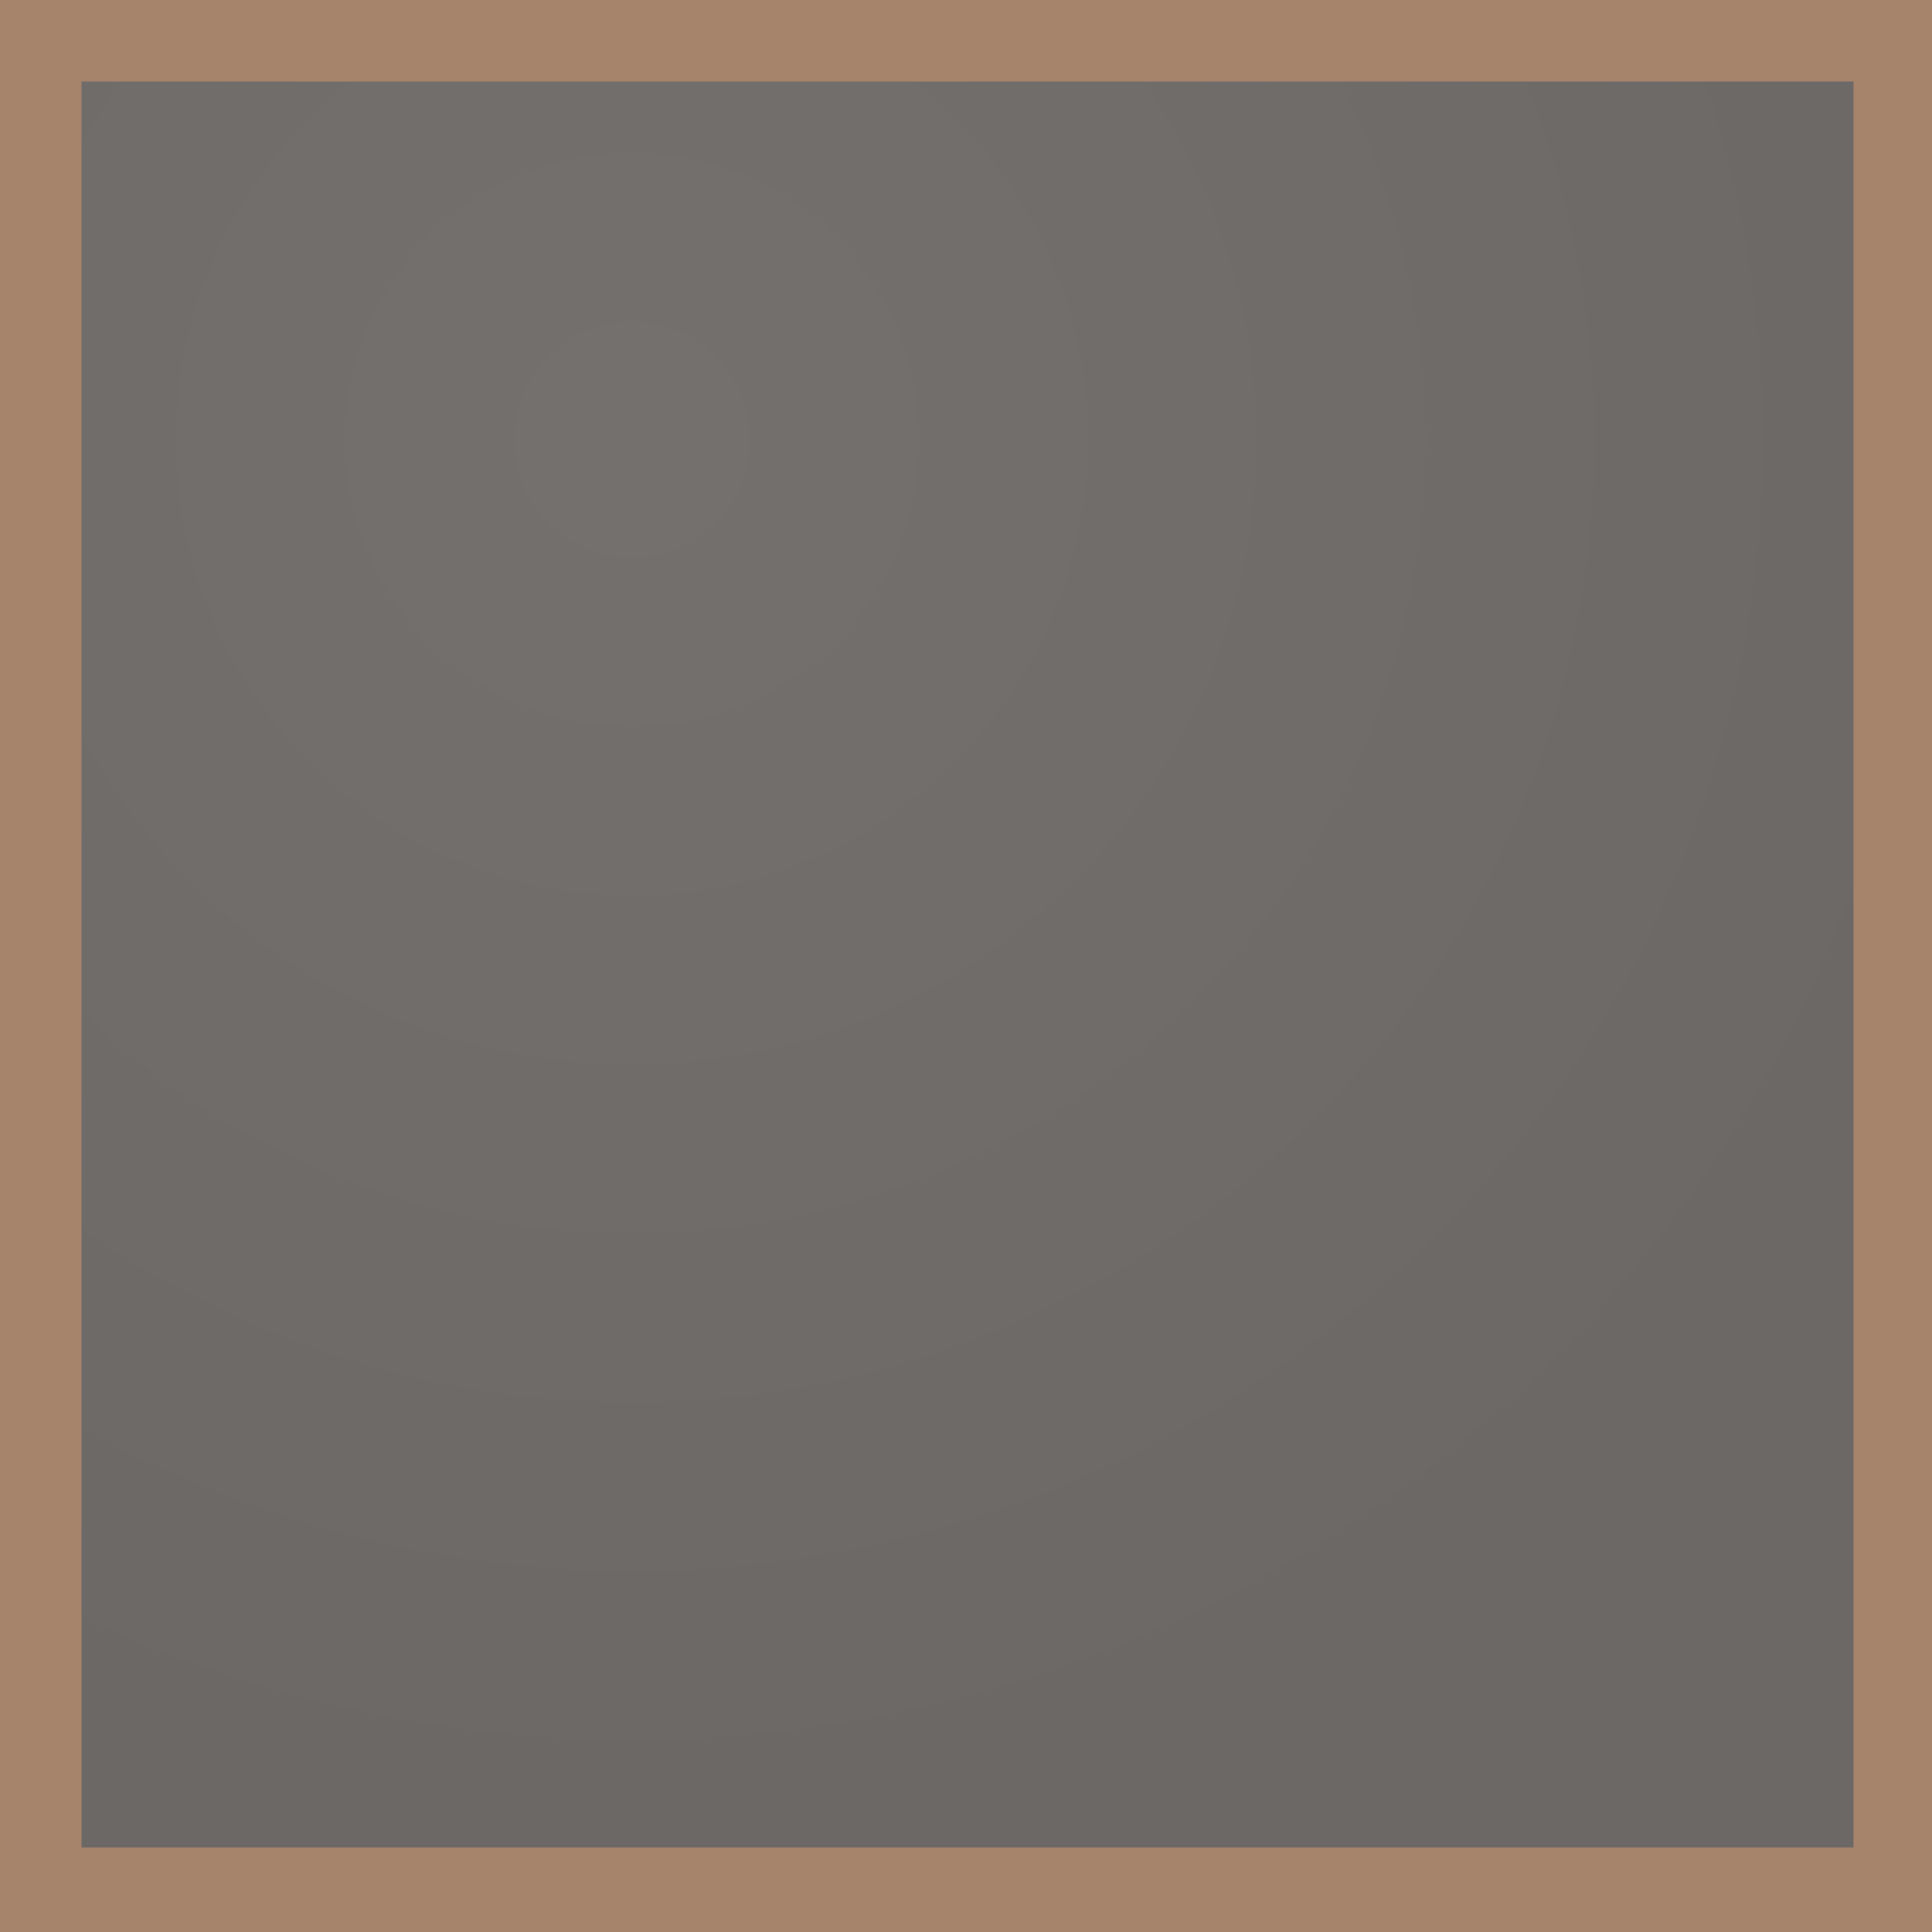<?xml version="1.0" encoding="utf-8"?>
<!-- Generator: Adobe Illustrator 23.0.5, SVG Export Plug-In . SVG Version: 6.00 Build 0)  -->
<svg version="1.1" id="Layer_1" xmlns="http://www.w3.org/2000/svg" xmlns:xlink="http://www.w3.org/1999/xlink" x="0px" y="0px"
	 viewBox="0 0 64 64" style="enable-background:new 0 0 64 64;" xml:space="preserve">
<rect x="0" y="0" width="64" height="64" fill="#808080" stroke="none"/>
<style type="text/css">
	.st0{clip-path:url(#SVGID_5_);}
	.st1{clip-path:url(#SVGID_6_);fill:url(#SVGID_7_);}
	.st2{opacity:0.2;fill:url(#SVGID_8_);enable-background:new    ;}
	.st3{opacity:0.3;fill:#FF8939;enable-background:new    ;}
</style>
<g>
	<g>
		<g>
			<g>
				<defs>
					<polygon id="SVGID_1_" points="1,1 2,1 1,2 					"/>
				</defs>
				<clipPath id="SVGID_2_">
					<use xlink:href="#SVGID_1_"  style="overflow:visible;"/>
				</clipPath>
			</g>
			<g>
				<defs>
					<polygon id="SVGID_3_" points="1,1 2,1 1,2 					"/>
				</defs>
				<defs>
					<polygon id="SVGID_4_" points="-1,-1 -2,-1 -1,-2 					"/>
				</defs>
				<clipPath id="SVGID_5_">
					<use xlink:href="#SVGID_3_"  style="overflow:visible;"/>
				</clipPath>
				<clipPath id="SVGID_6_" class="st0">
					<use xlink:href="#SVGID_4_"  style="overflow:visible;"/>
				</clipPath>
				
					<radialGradient id="SVGID_7_" cx="-693.81" cy="430.221" r="0.082" gradientTransform="matrix(545.674 0 0 541.857 378615.719 -233102.797)" gradientUnits="userSpaceOnUse">
					<stop  offset="0" style="stop-color:#FAFAFA"/>
					<stop  offset="1" style="stop-color:#FFFFFF"/>
				</radialGradient>
				<path class="st1" d="M2.7,2.7h58.7v58.5H2.7V2.7z"/>
			</g>
		</g>
	</g>
</g>
<radialGradient id="SVGID_8_" cx="-693.81" cy="430.221" r="0.082" gradientTransform="matrix(545.674 0 0 541.857 378615.719 -233102.797)" gradientUnits="userSpaceOnUse">
	<stop  offset="0" style="stop-color:#423325"/>
	<stop  offset="1" style="stop-color:#1C0A00"/>
</radialGradient>
<path class="st2" d="M2.7,2.7h58.7v58.5H2.7V2.7z"/>
<path class="st3" d="M2.7,2.7h58.7v58.5H2.7V2.7z M0,64h64V0H0V64z"/>
</svg>
